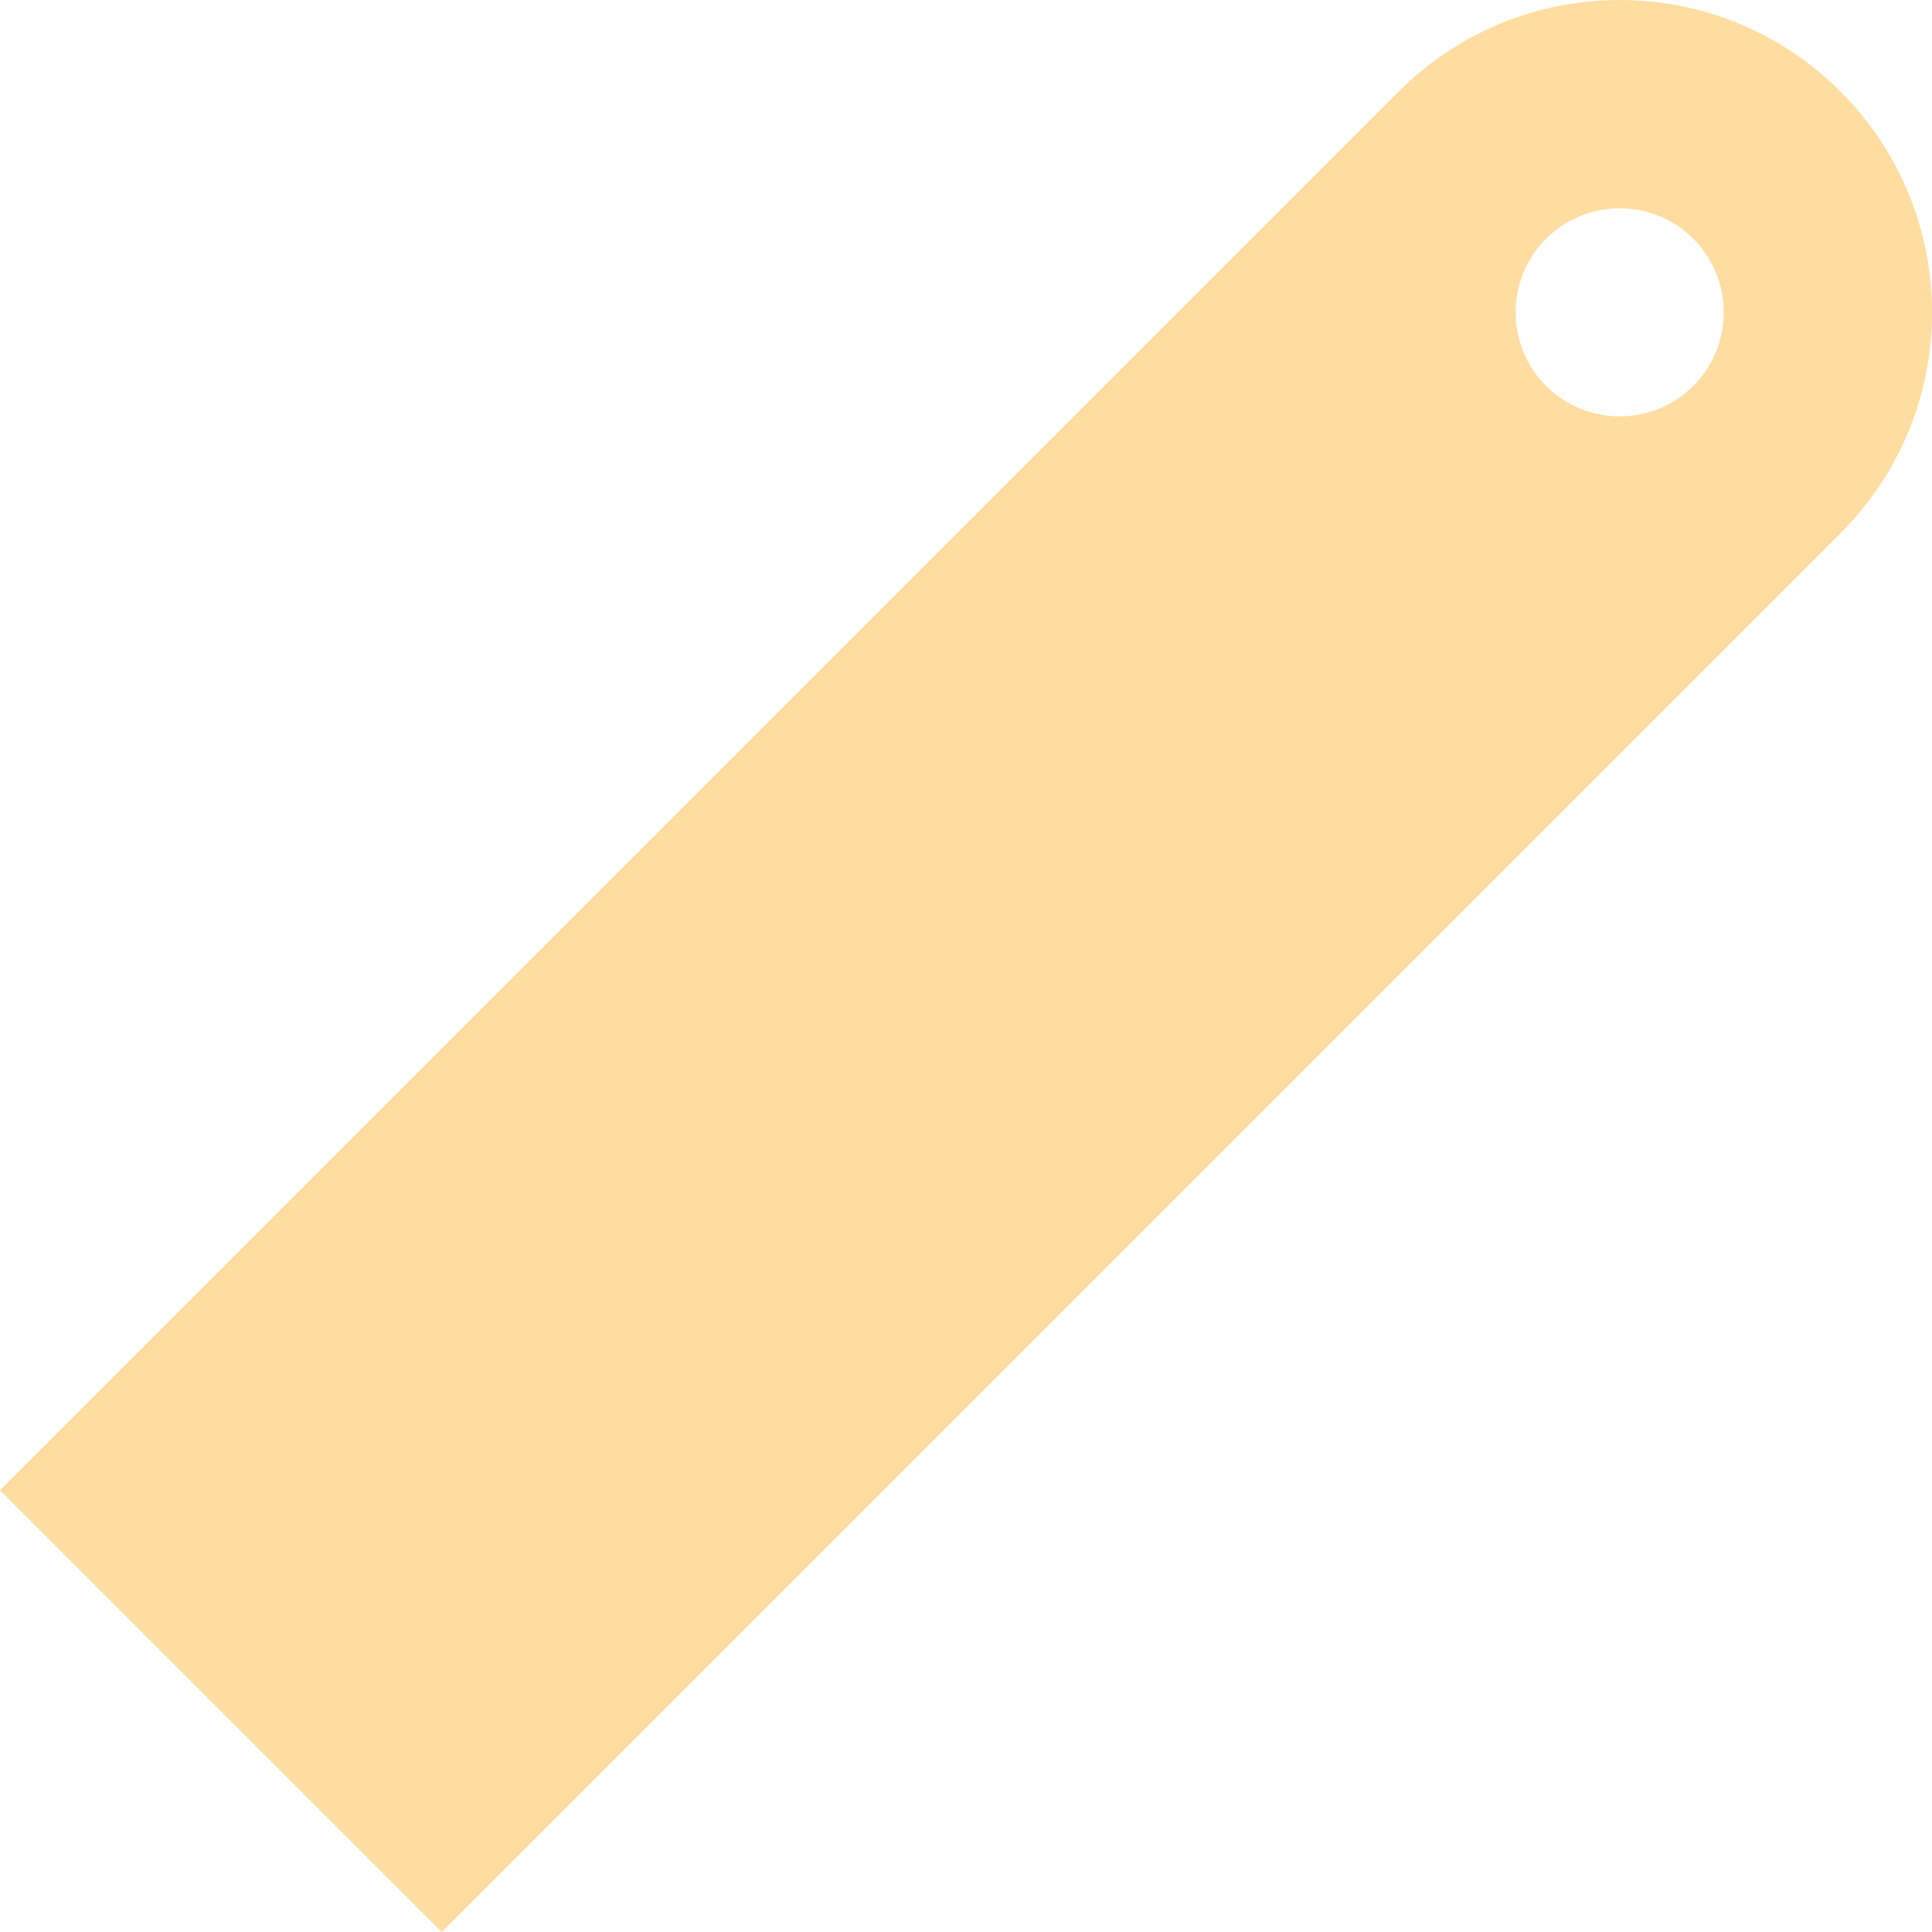 <svg version="1.1" xmlns="http://www.w3.org/2000/svg" xmlns:xlink="http://www.w3.org/1999/xlink" width="15.134" height="15.134" viewBox="0,0,15.134,15.134"><g transform="translate(-172.433,-312.433)"><g fill="#ffdca0" stroke="none" stroke-miterlimit="10"><path d="M172.433,324.107l10.957,-10.957c0.956,-0.956 2.505,-0.956 3.46,0c0.956,0.956 0.956,2.505 0,3.46l-10.957,10.957zM184.544,314.303c-0.318,0.318 -0.318,0.835 0,1.153c0.318,0.318 0.835,0.318 1.153,0c0.318,-0.318 0.318,-0.835 0,-1.153c-0.318,-0.318 -0.835,-0.318 -1.153,0z"/></g></g></svg>